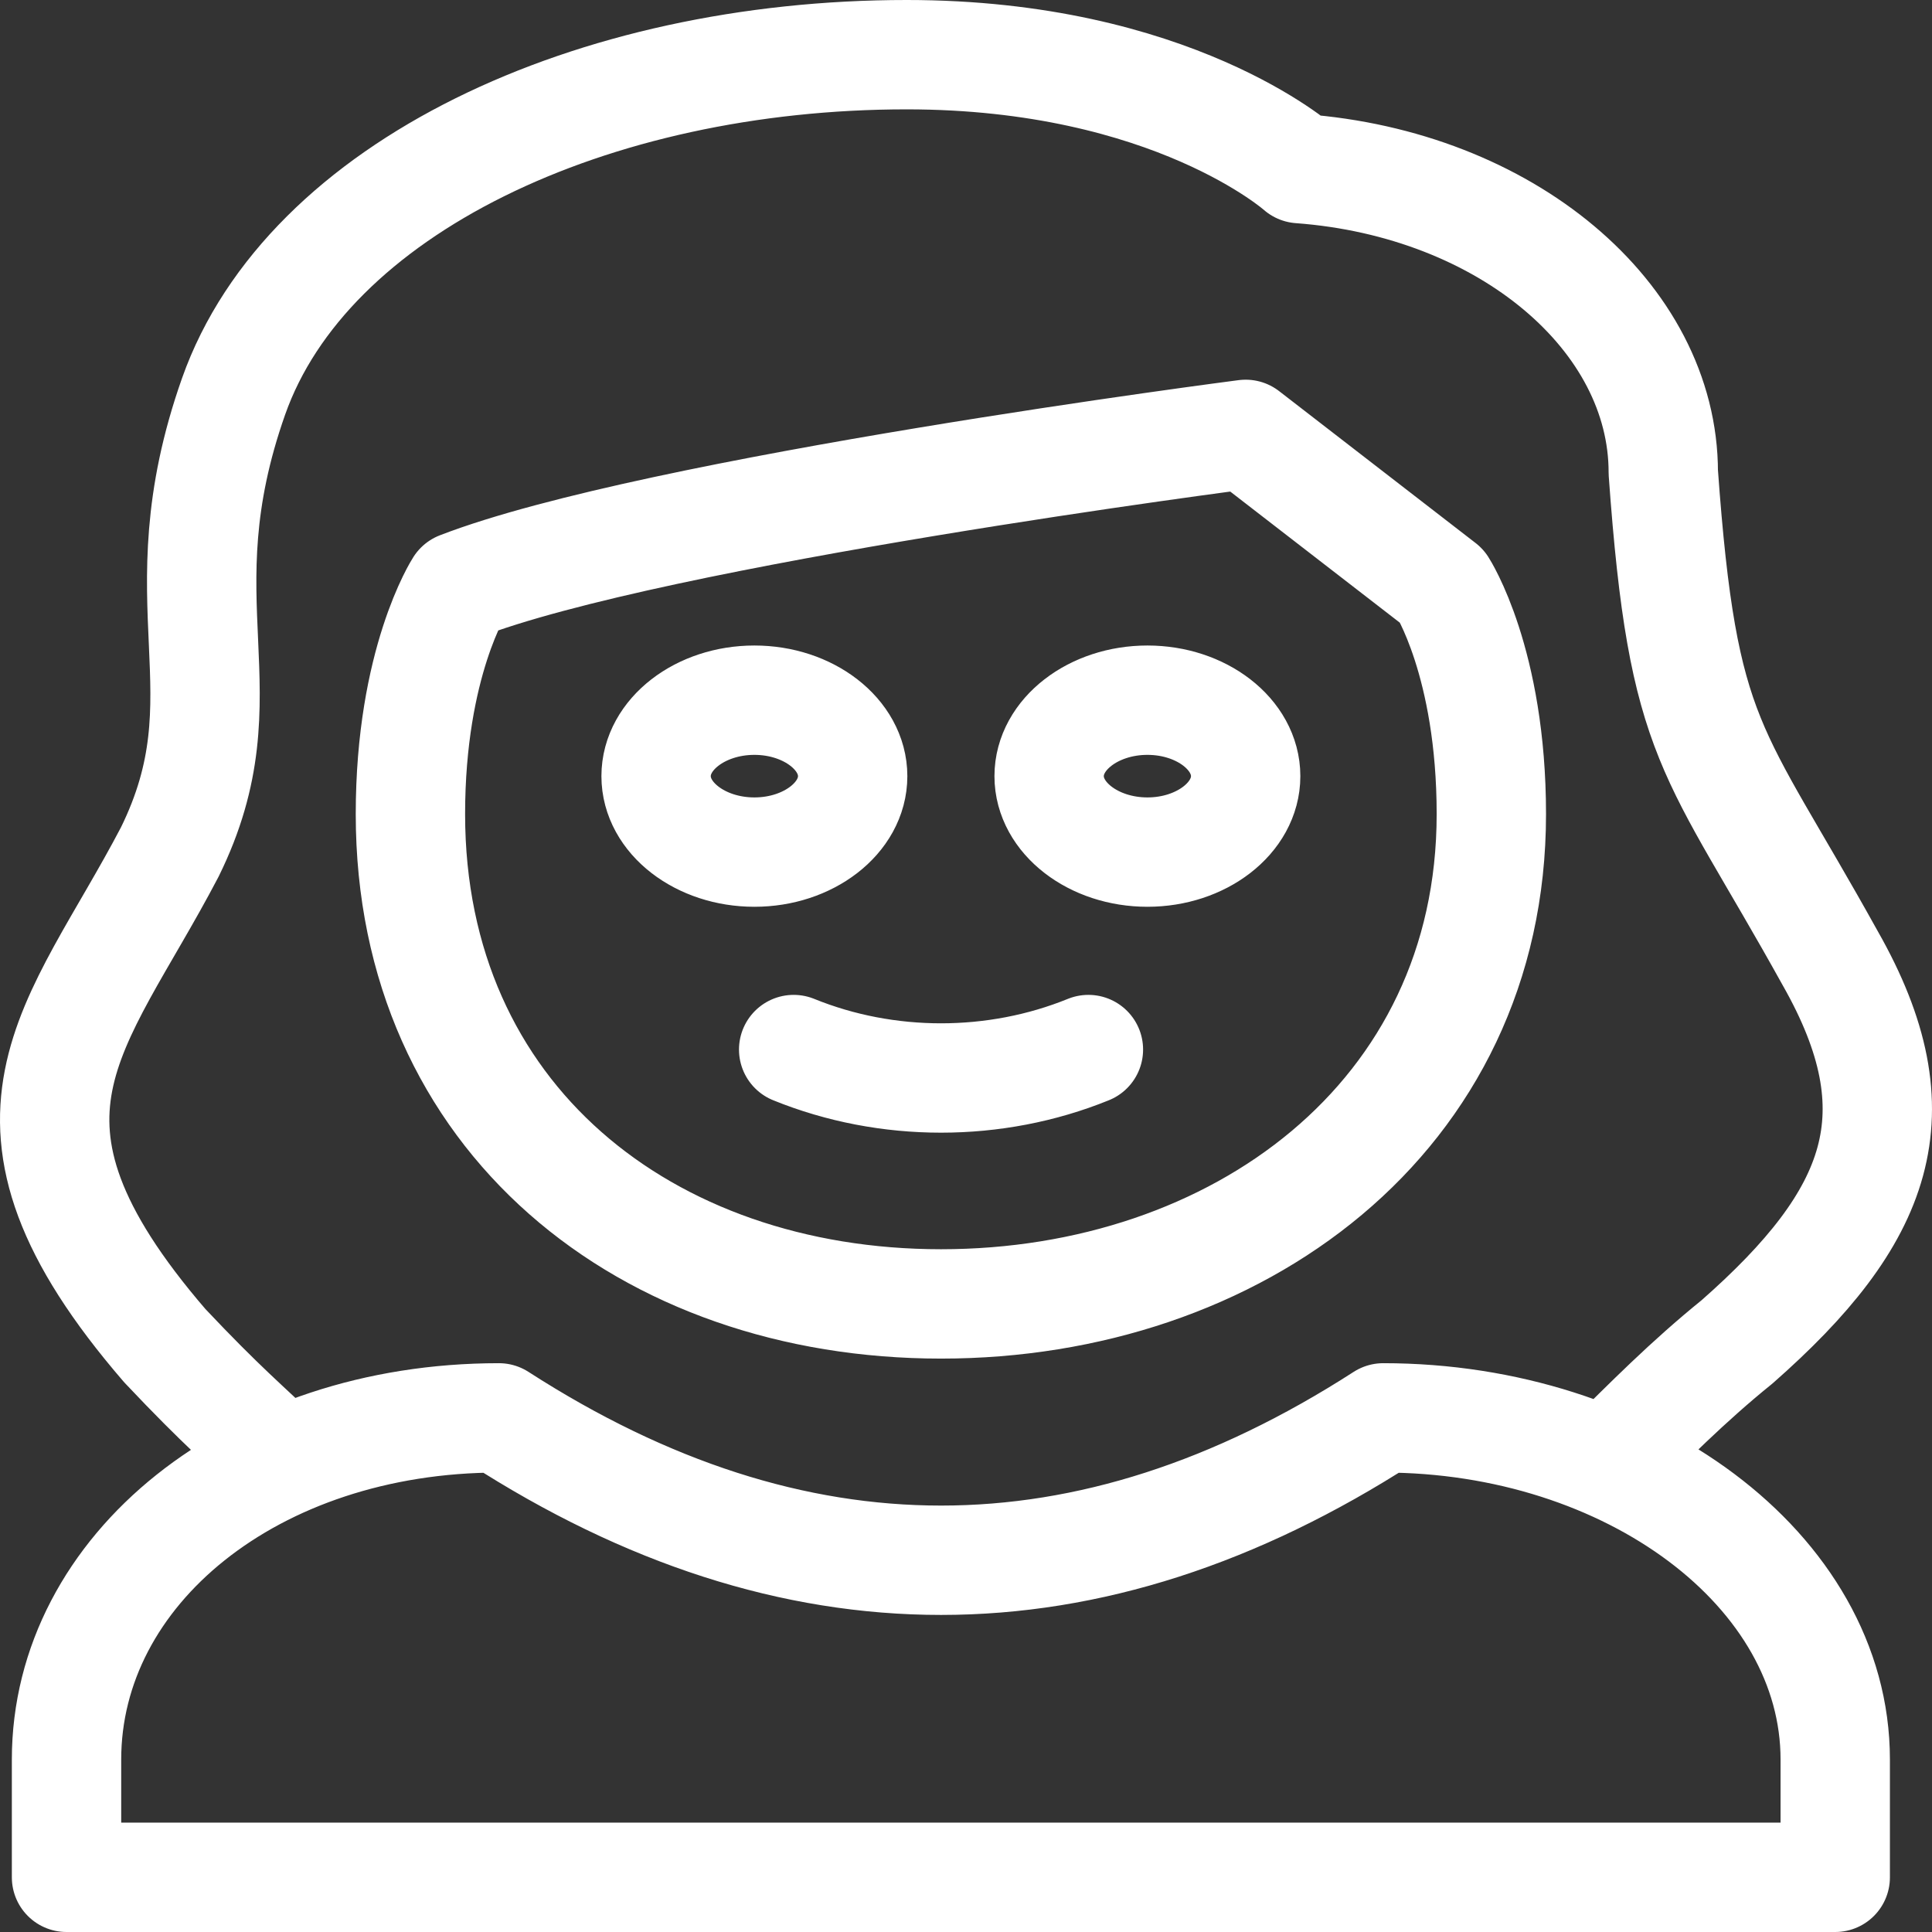 <svg width="106" height="106" viewBox="0 0 106 106" fill="none" xmlns="http://www.w3.org/2000/svg">
<rect x="0" y="0" width="106" height="106" fill="#333333" stroke="none"/>
<path d="M43.545 57.584C48.665 59.665 54.596 59.665 59.716 57.584M88.151 80.268C90.401 78.038 92.605 75.803 95.301 73.624C103.118 66.751 105.273 61.124 100.422 52.584C93.953 40.916 92.336 40.916 91.257 25.916C91.257 17.376 82.629 10.084 71.309 9.251C71.309 9.251 64.299 3 49.745 3C32.497 3 16.86 10.292 12.815 21.751C8.774 33.211 13.625 38 9.312 46.751C4.188 56.541 -1.74 61.332 9.043 73.832C12.242 77.224 13.482 78.208 15.539 80.197M3.65 103V96.54C3.65 86.124 13.894 77.792 27.373 77.792C43.545 88.208 59.718 88.208 75.892 77.792C89.371 77.792 100.691 86.124 100.691 96.54V103H3.65ZM68.344 42.584C68.344 44.876 65.916 46.751 62.954 46.751C59.992 46.751 57.561 44.876 57.561 42.584C57.561 40.292 59.989 38.416 62.954 38.416C65.92 38.416 68.344 40.292 68.344 42.584ZM46.782 42.584C46.782 44.876 44.355 46.751 41.39 46.751C38.424 46.751 35.997 44.876 35.997 42.584C35.997 40.292 38.424 38.416 41.39 38.416C44.355 38.416 46.782 40.292 46.782 42.584ZM22.518 44.668C22.518 61.332 35.459 71.54 51.631 71.54C67.802 71.54 81.823 61.332 81.823 44.668C81.823 36.332 79.126 32.168 79.126 32.168L68.344 23.832C68.344 23.832 36 28 25.214 32.168C25.214 32.168 22.518 36.332 22.518 44.668Z" stroke="white" stroke-width="6" stroke-linecap="round" stroke-linejoin="round"/>
</svg>
